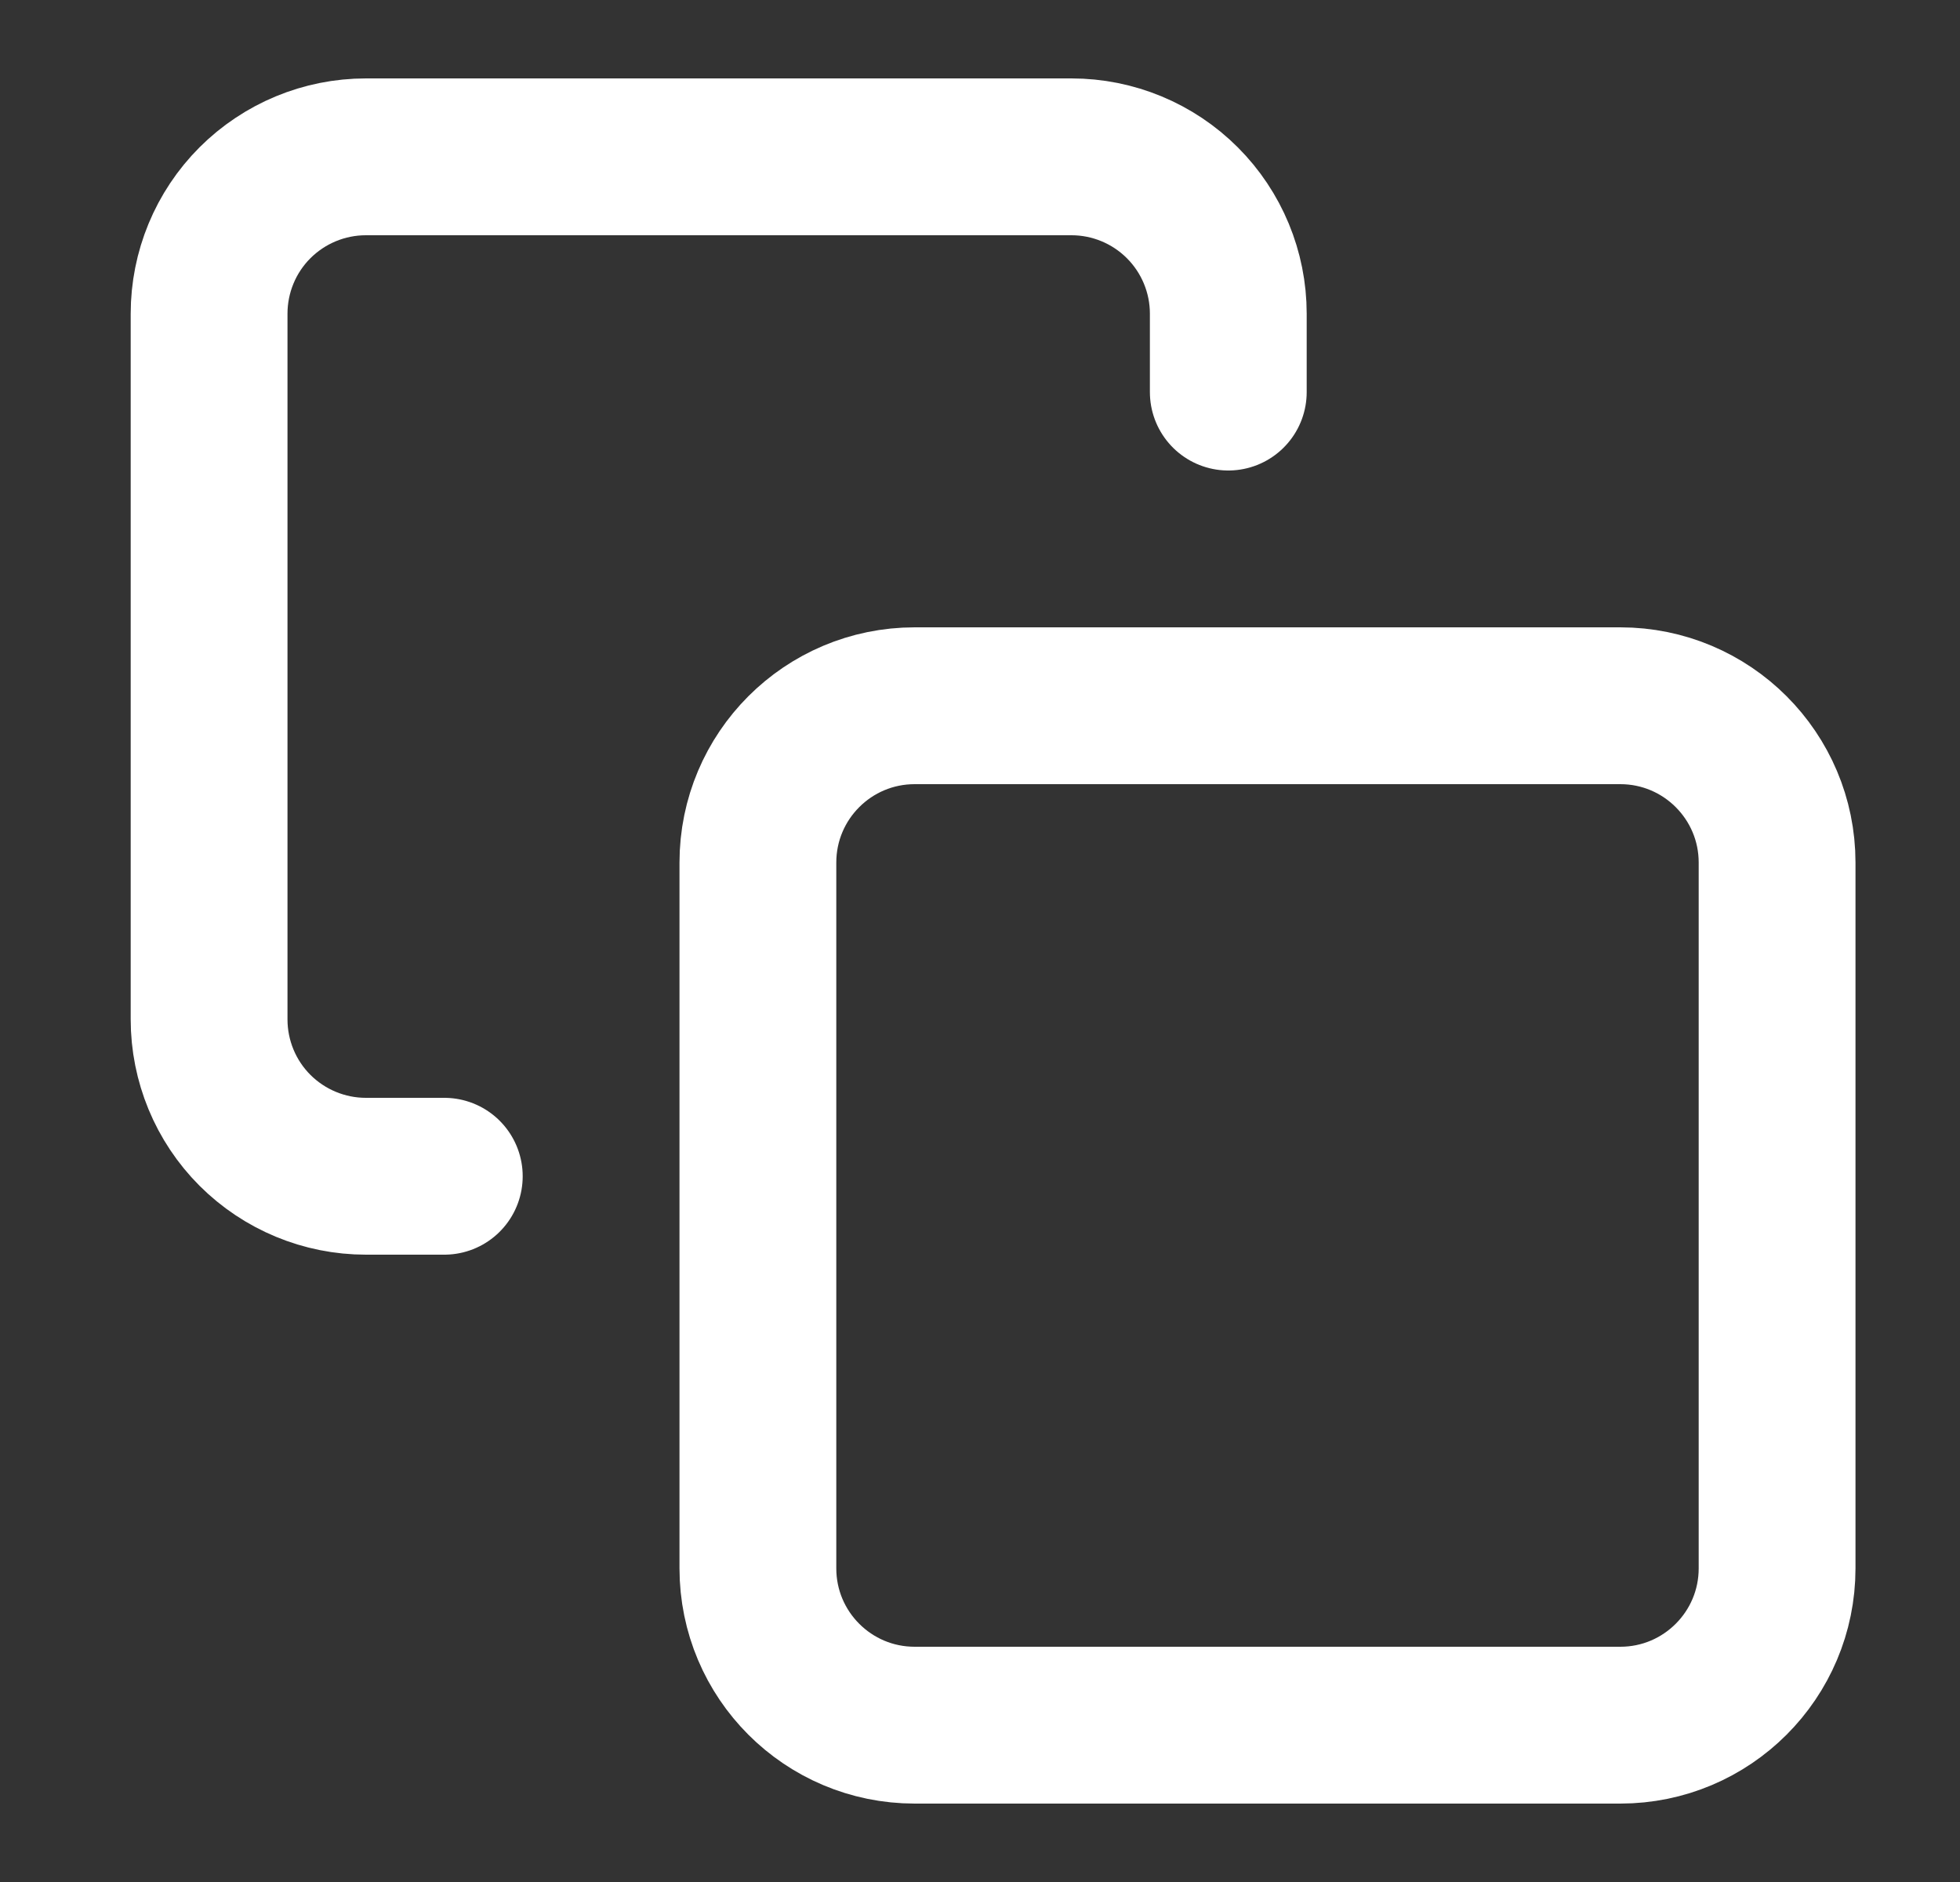 <svg width="25" height="24" viewBox="0 0 25 24" fill="none" xmlns="http://www.w3.org/2000/svg">
    <rect x="0" y="0" width="25" height="24" fill="#333333" stroke="none"/>
    <path d="M20.667 9H11.667C10.562 9 9.667 9.895 9.667 11V20C9.667 21.105 10.562 22 11.667 22H20.667C21.771 22 22.667 21.105 22.667 20V11C22.667 9.895 21.771 9 20.667 9Z"
          stroke="white" stroke-width="2" stroke-linecap="round" stroke-linejoin="round"/>
    <path d="M5.667 15H4.667C4.136 15 3.628 14.789 3.252 14.414C2.877 14.039 2.667 13.53 2.667 13V4C2.667 3.47 2.877 2.961 3.252 2.586C3.628 2.211 4.136 2 4.667 2H13.667C14.197 2 14.706 2.211 15.081 2.586C15.456 2.961 15.667 3.47 15.667 4V5"
          stroke="white" stroke-width="2" stroke-linecap="round" stroke-linejoin="round"/>
</svg>
